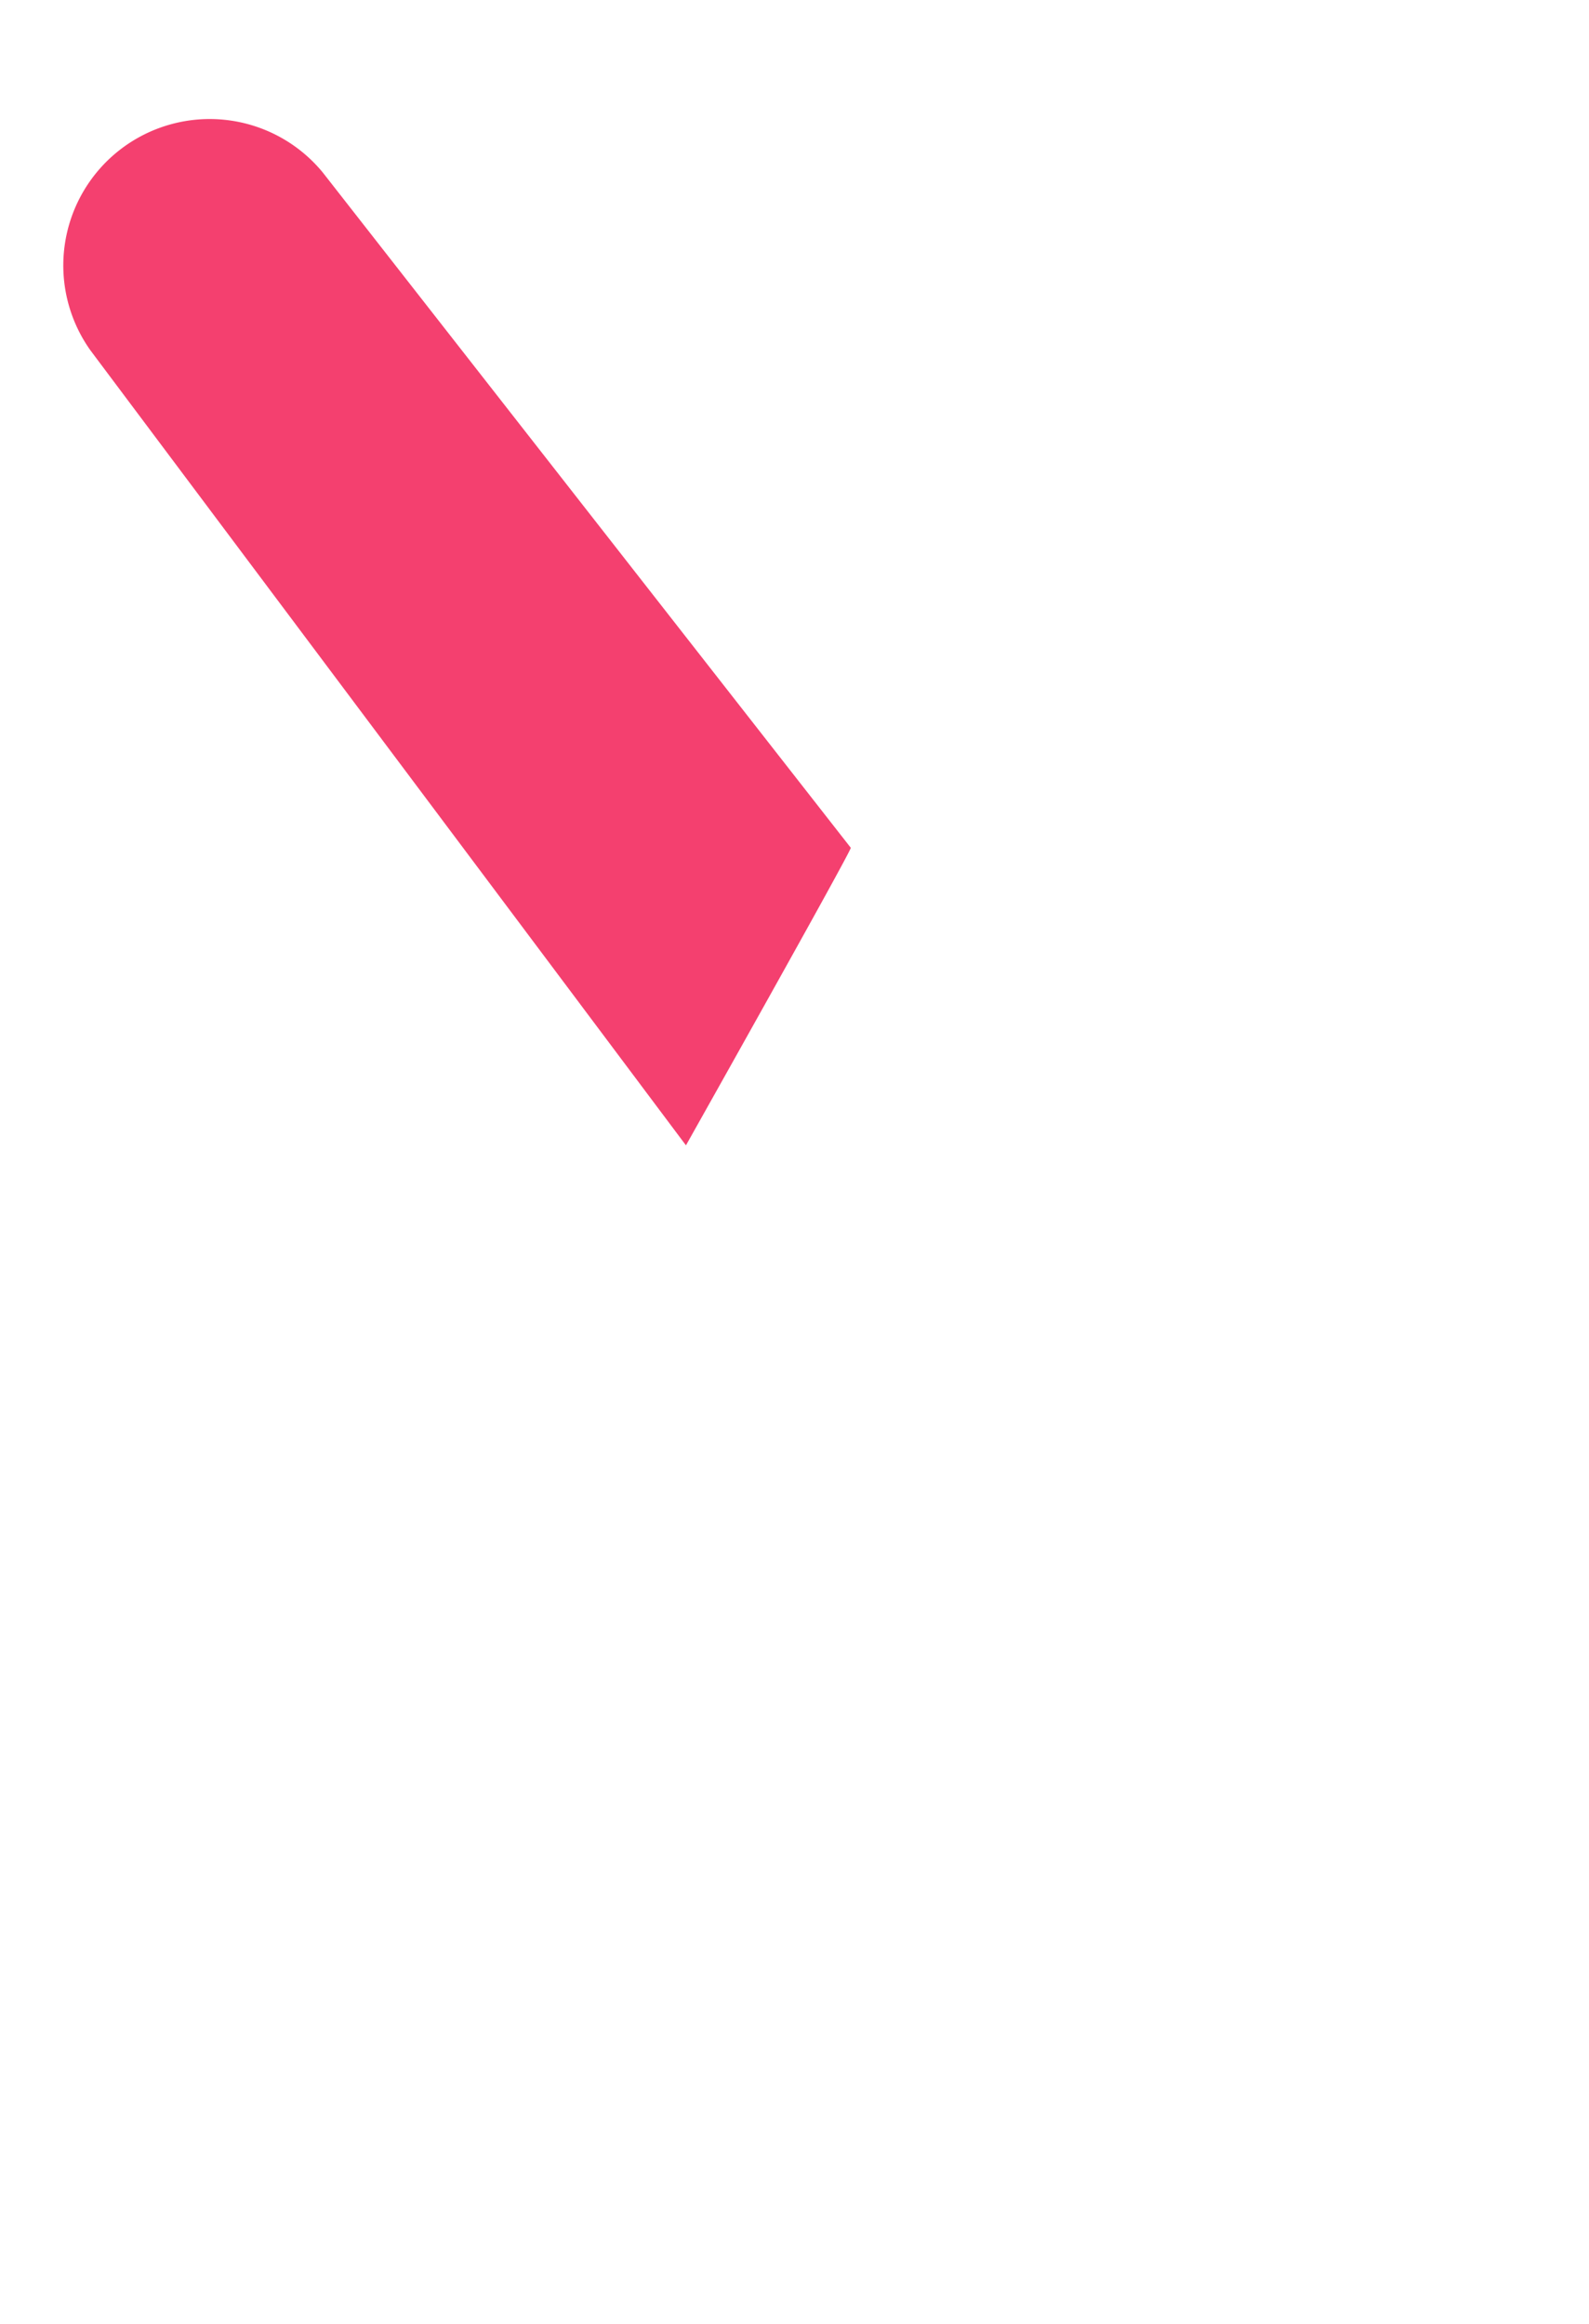 <svg id="a4560c11-fc72-41a3-85ac-950a77d1da1c" data-name="Layer 1" xmlns="http://www.w3.org/2000/svg" width="320" height="468" viewBox="0 0 320 468">
  <defs>
    <style>
      .ae1e4209-7578-4585-a285-9da948808eb4 {
        fill: #f4406f;
      }
    </style>
  </defs>
  <path class="ae1e4209-7578-4585-a285-9da948808eb4" d="M171.34,170.72,65,34.73A29.48,29.48,0,0,0,18.22,70.56L138.14,230.63S171.07,172.05,171.34,170.72Z"/>
</svg>
